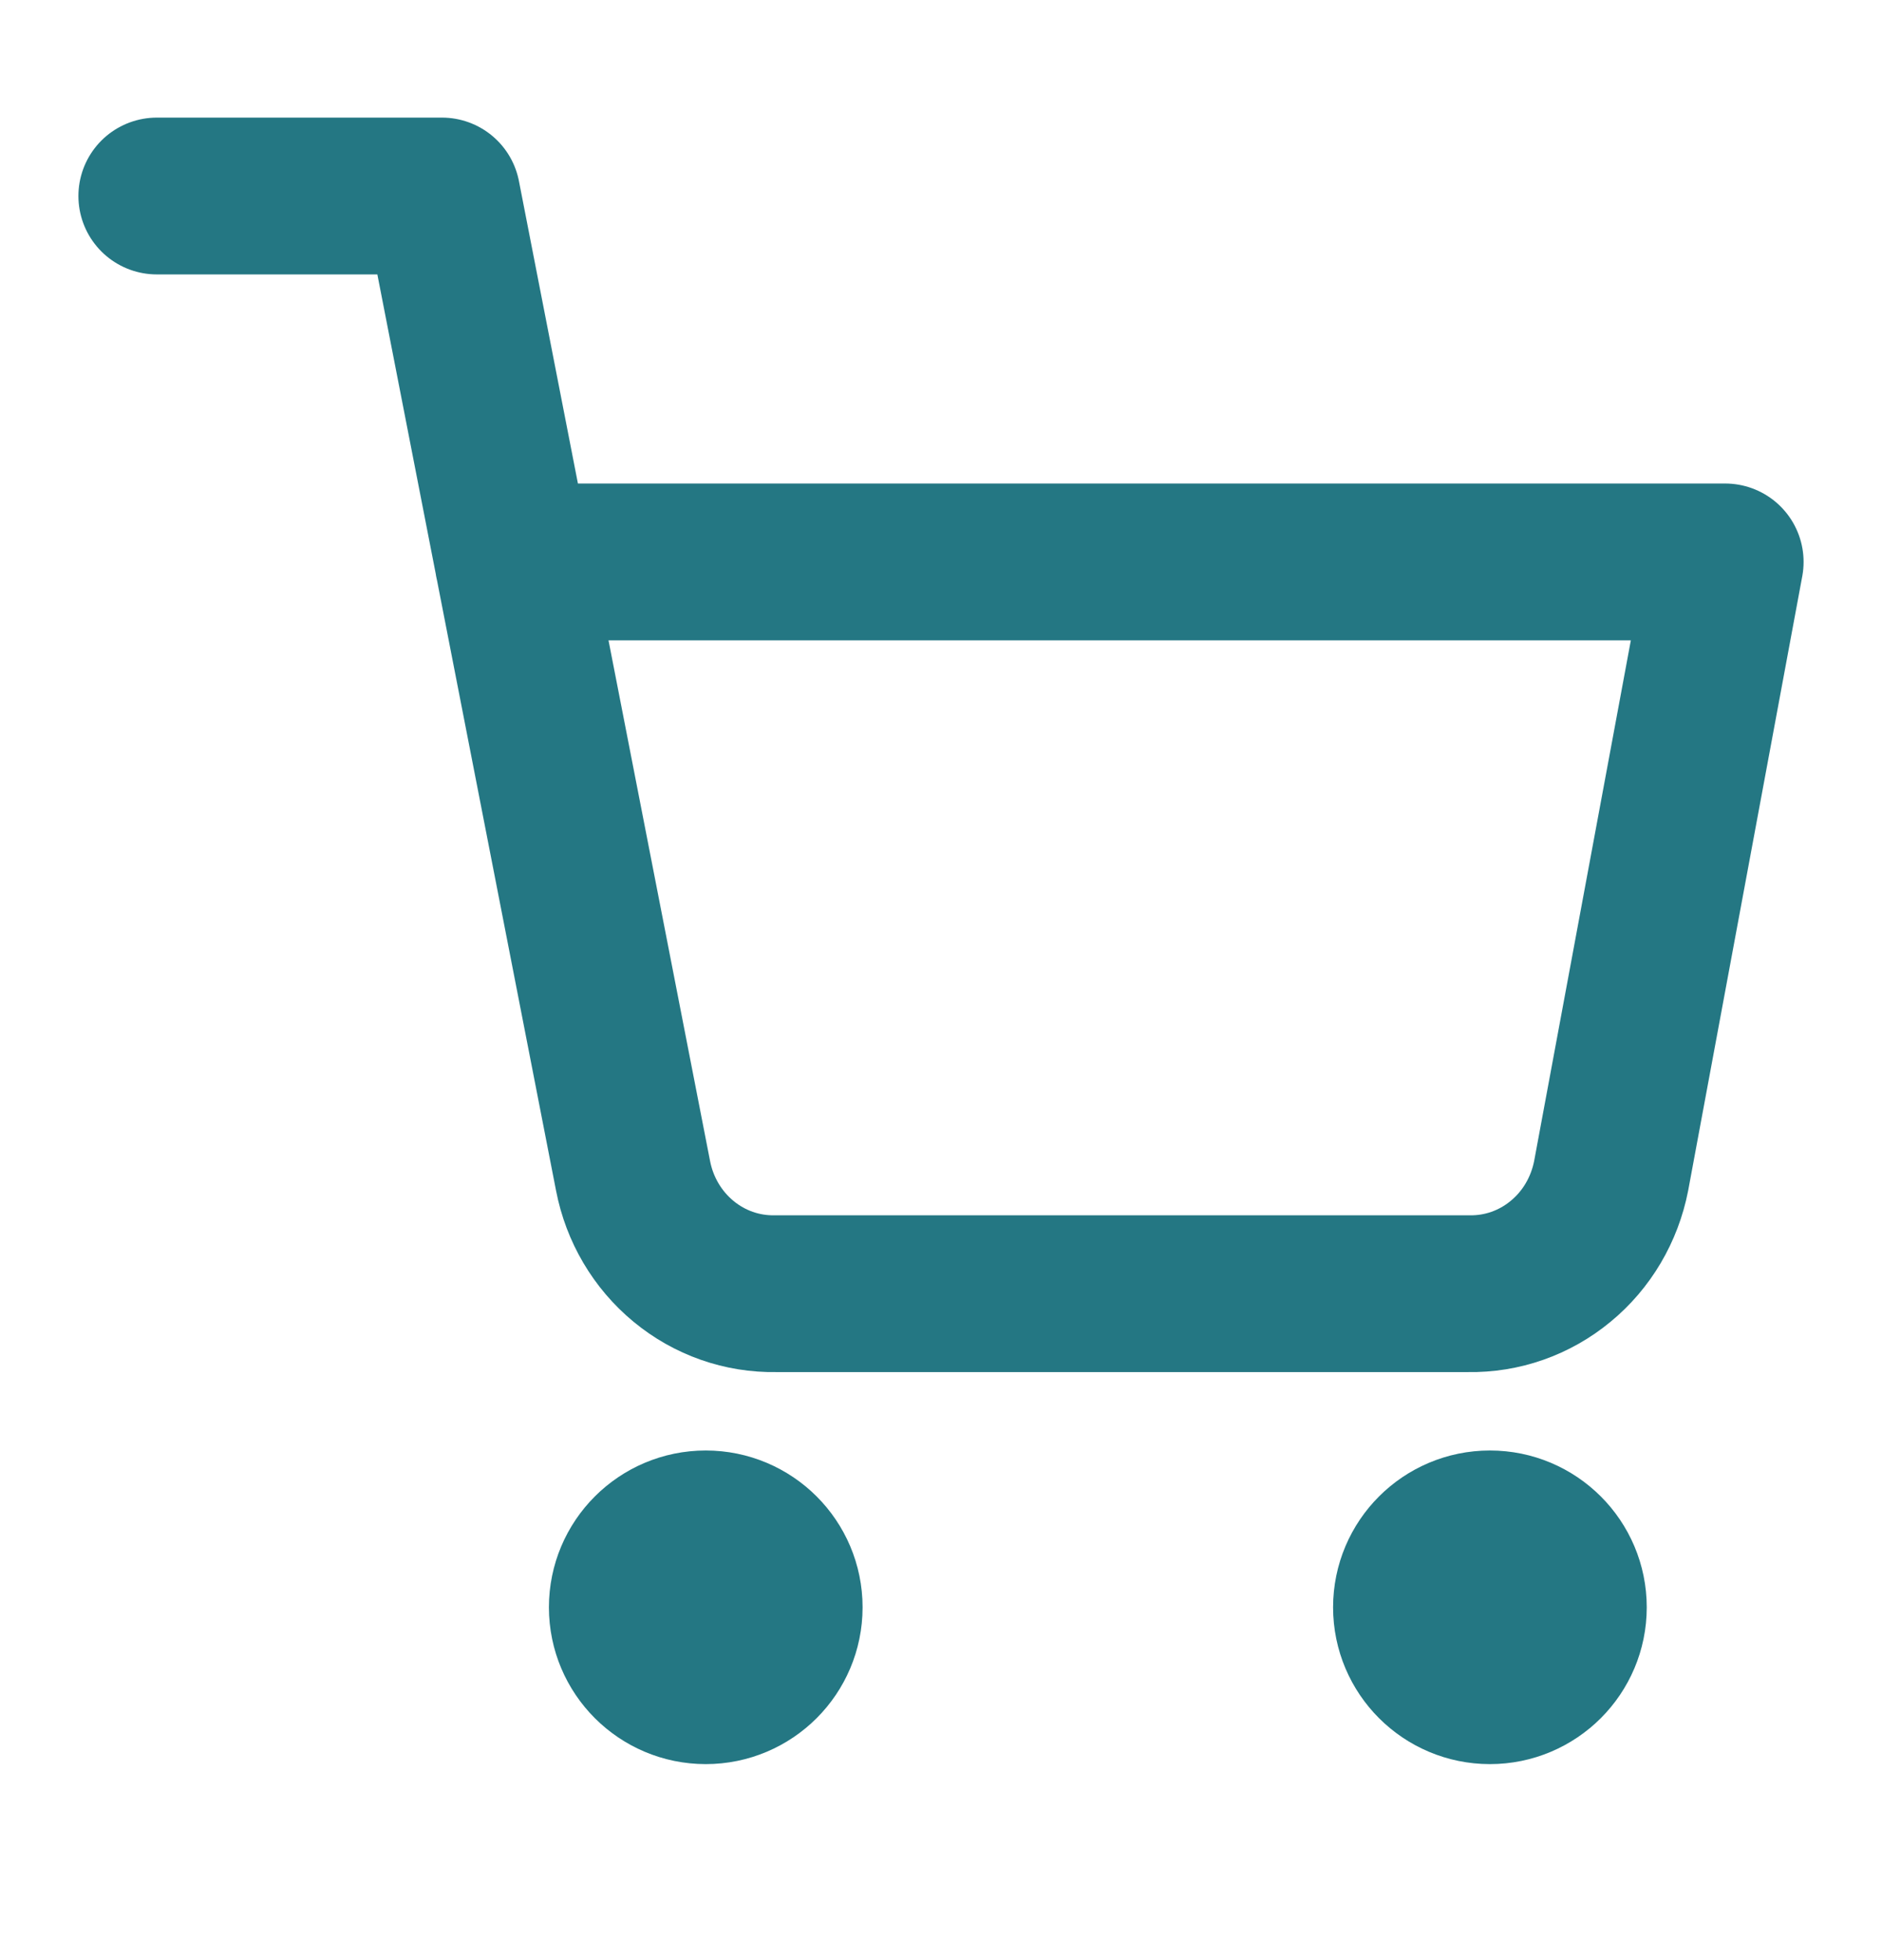 <svg width="24" height="25" viewBox="0 0 24 25" fill="none" xmlns="http://www.w3.org/2000/svg">
<path d="M9 21.5C9.552 21.5 10 21.052 10 20.5C10 19.948 9.552 19.5 9 19.5C8.448 19.5 8 19.948 8 20.5C8 21.052 8.448 21.5 9 21.5Z" stroke="#247783" stroke-width="2" stroke-linecap="round" stroke-linejoin="round"/>
<path d="M19 21.5C19.552 21.5 20 21.052 20 20.5C20 19.948 19.552 19.5 19 19.5C18.448 19.5 18 19.948 18 20.5C18 21.052 18.448 21.5 19 21.5Z" stroke="#247783" stroke-width="2" stroke-linecap="round" stroke-linejoin="round"/>
<path d="M2 2.5H5.636L8.073 14.997C8.156 15.427 8.384 15.813 8.716 16.087C9.048 16.362 9.464 16.508 9.891 16.5H18.727C19.154 16.508 19.57 16.362 19.902 16.087C20.235 15.813 20.462 15.427 20.546 14.997L22 7.167H6.545" stroke="#247783" stroke-width="2" stroke-linecap="round" stroke-linejoin="round"/>
</svg>
